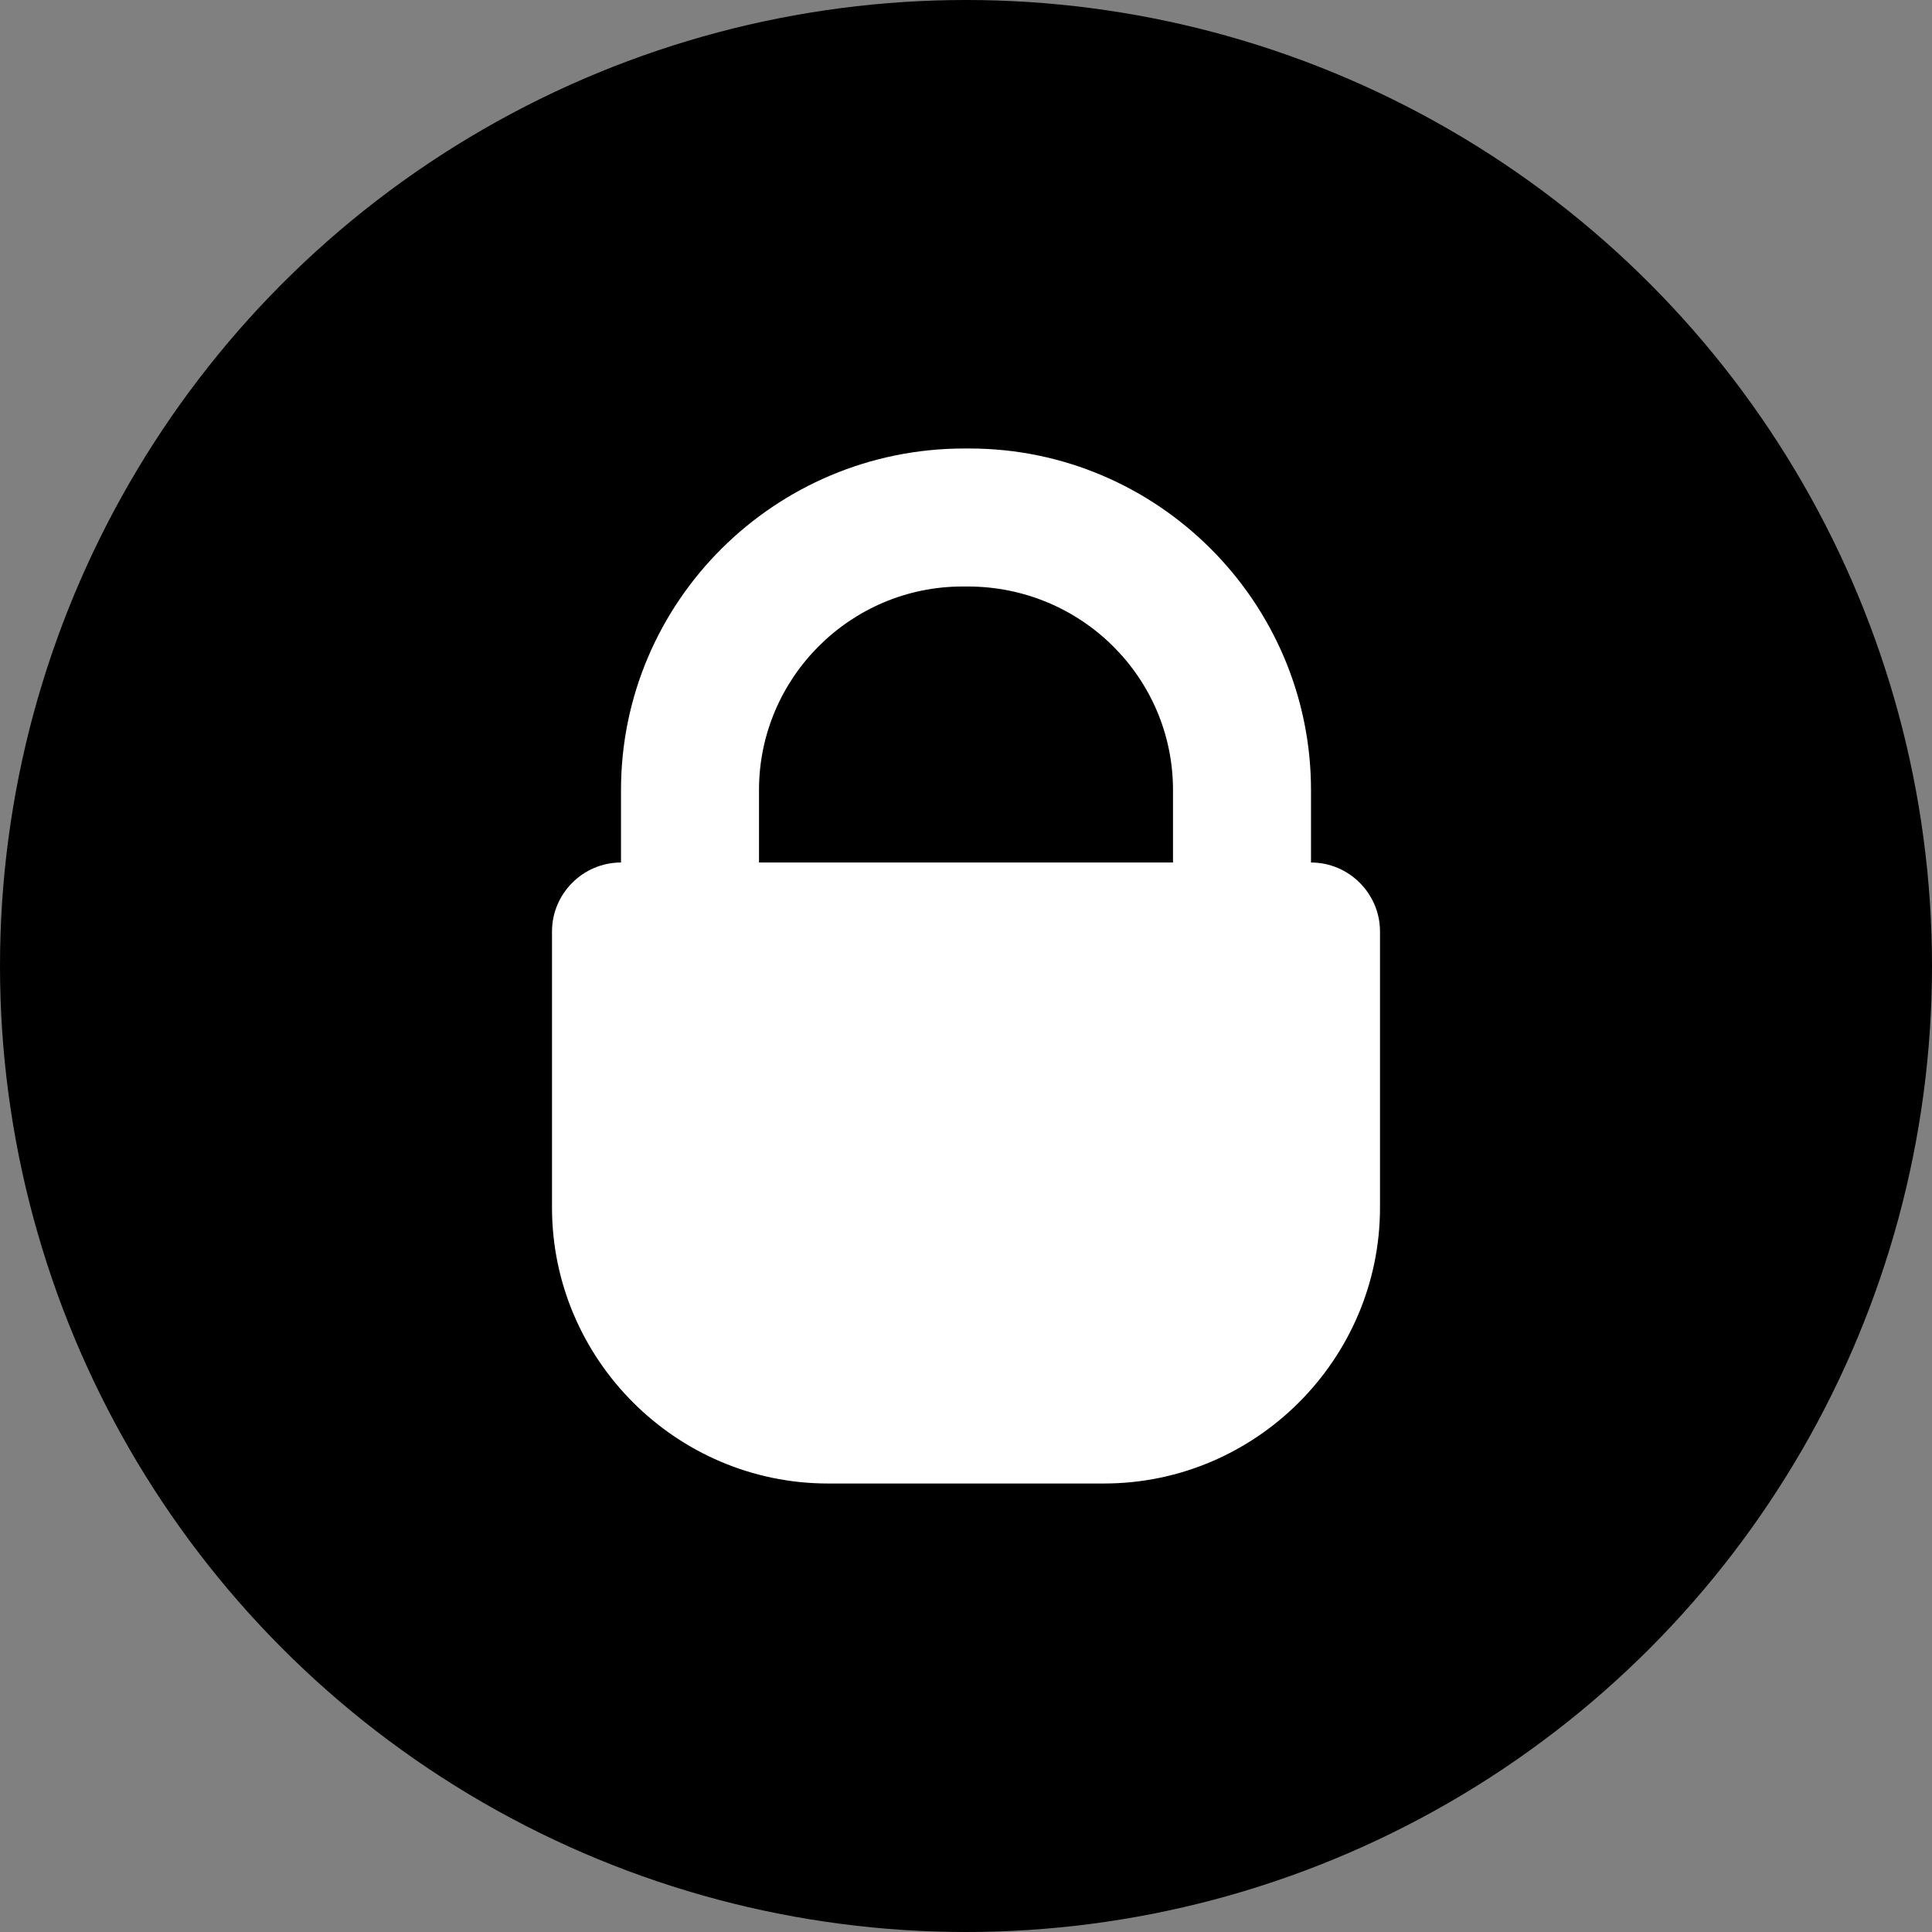 <svg xmlns="http://www.w3.org/2000/svg" xmlns:xlink="http://www.w3.org/1999/xlink" id="Layer_1" x="0" y="0" enable-background="new 0 0 112 112" version="1.1" viewBox="0 0 112 112" xml:space="preserve"><rect x="0" y="0" width="112" height="112" fill="#808080" stroke="none"/><circle cx="56" cy="56" r="56"/><rect width="0" height="0" x="56" y="56"/><path fill="#FFF" d="M76,50v-4.2C76,34.9,67.1,26,56.2,26h-0.3C44.9,26,36,34.9,36,45.8V50c-2.2,0-4,1.8-4,4v16	c0,8.8,7.2,16,16,16h16c8.8,0,16-7.2,16-16V54C80,51.8,78.2,50,76,50z M44,50v-4.2C44,39.3,49.3,34,55.8,34h0.3	C62.7,34,68,39.3,68,45.8V50H44z"/></svg>
